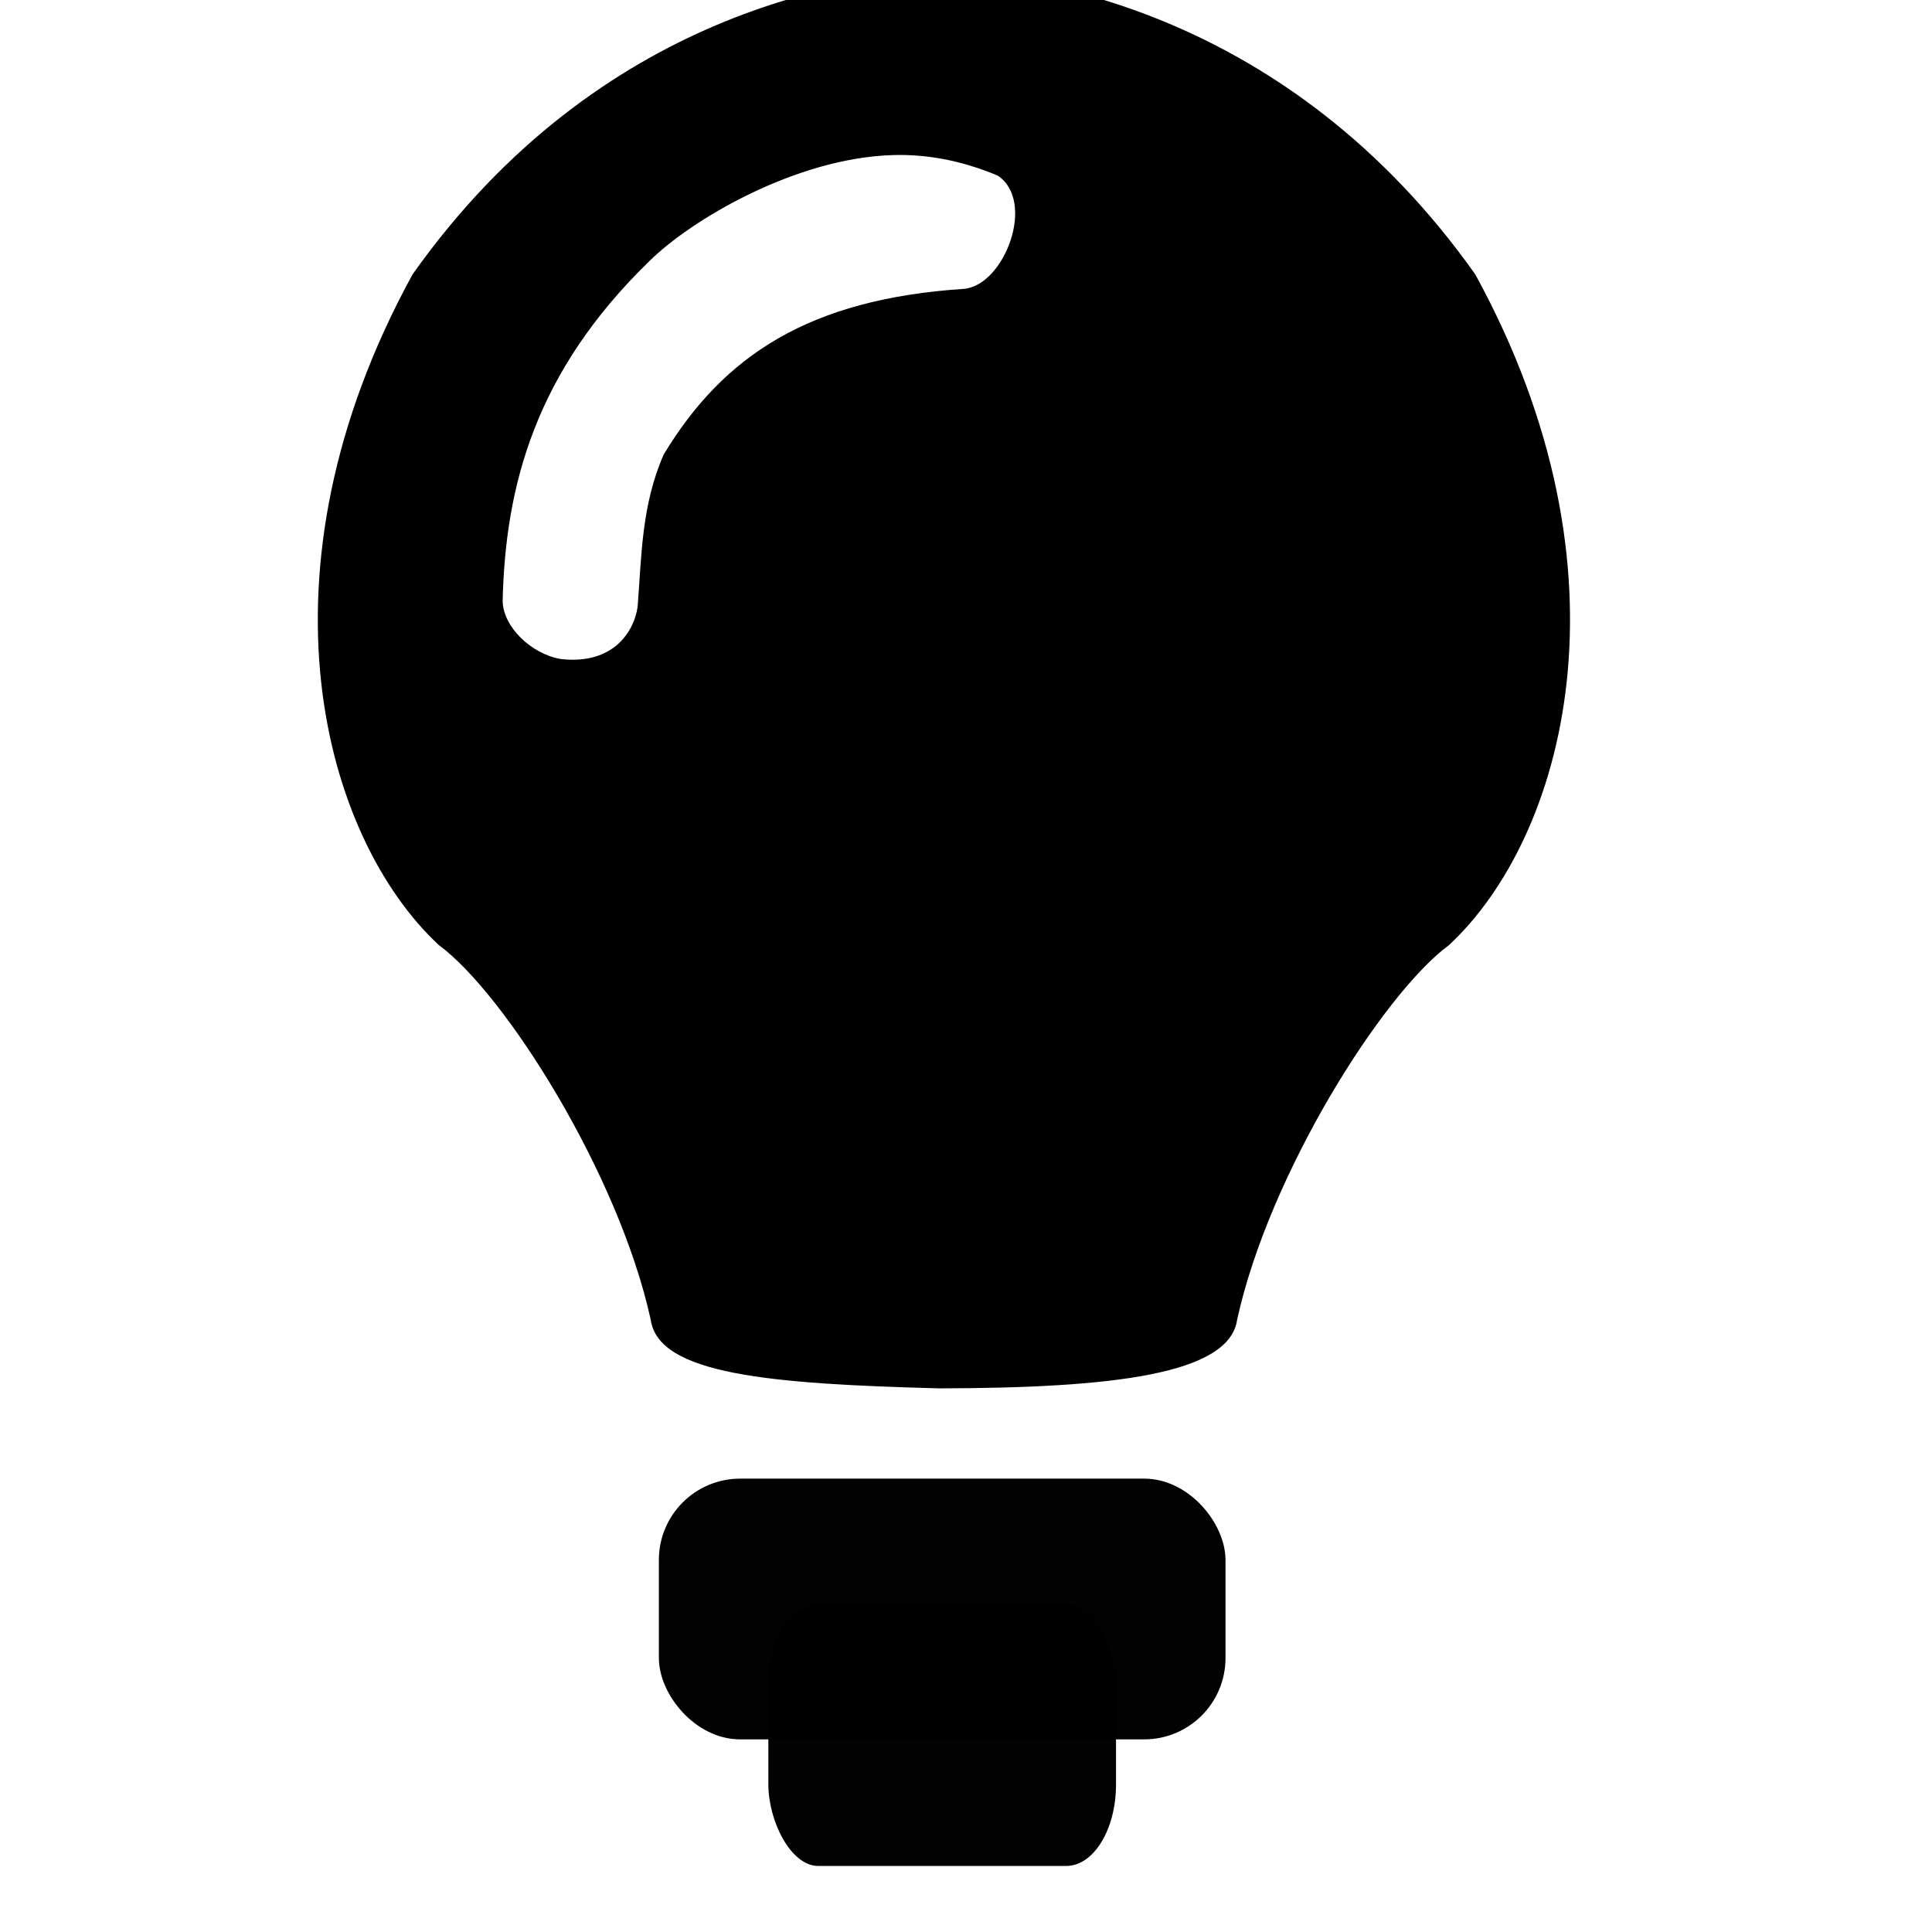 <svg xmlns:dc="http://purl.org/dc/elements/1.1/" xmlns:cc="http://creativecommons.org/ns#" xmlns:rdf="http://www.w3.org/1999/02/22-rdf-syntax-ns#" xmlns:svg="http://www.w3.org/2000/svg" xmlns="http://www.w3.org/2000/svg" xmlns:sodipodi="http://sodipodi.sourceforge.net/DTD/sodipodi-0.dtd" xmlns:inkscape="http://www.inkscape.org/namespaces/inkscape" viewBox="0 0 10.583 10.583" version="1.1" fill="currentColor"><defs id="defs2"><marker inkscape:stockid="TriangleInS" orient="auto" refY="0.0" refX="0.0" id="TriangleInS" style="overflow:visible" inkscape:isstock="true"><path id="path1174" d="M 5.77,0.0 L -2.88,5.0 L -2.88,-5.0 L 5.77,0.0 z " style="fill-rule:evenodd;stroke:currentColor;stroke-width:1pt;stroke-opacity:1;fill:currentColor;fill-opacity:1" transform="scale(-0.2)"/></marker><marker inkscape:stockid="Arrow2Mstart" orient="auto" refY="0.0" refX="0.0" id="Arrow2Mstart" style="overflow:visible" inkscape:isstock="true"><path id="path1059" style="fill-rule:evenodd;stroke-width:0.625;stroke-linejoin:round;stroke:currentColor;stroke-opacity:1;fill:currentColor;fill-opacity:1" d="M 8.719,4.034 L -2.207,0.016 L 8.719,-4.002 C 6.973,-1.63 6.983,1.616 8.719,4.034 z " transform="scale(0.6) translate(0,0)"/></marker><marker inkscape:stockid="Arrow2Sstart" orient="auto" refY="0.0" refX="0.0" id="Arrow2Sstart" style="overflow:visible" inkscape:isstock="true"><path id="path1065" style="fill-rule:evenodd;stroke-width:0.625;stroke-linejoin:round;stroke:currentColor;stroke-opacity:1;fill:currentColor;fill-opacity:1" d="M 8.719,4.034 L -2.207,0.016 L 8.719,-4.002 C 6.973,-1.63 6.983,1.616 8.719,4.034 z " transform="scale(0.3) translate(-2.3,0)"/></marker><marker inkscape:stockid="TriangleInM" orient="auto" refY="0" refX="0" id="TriangleInM" style="overflow:visible" inkscape:isstock="true"><path inkscape:connector-curvature="0" id="path4709" d="M 5.77,0 -2.88,5 V -5 Z" style="fill:fillColor;fill-opacity:1;fill-rule:evenodd;stroke:currentColor;stroke-width:1pt;stroke-opacity:1" transform="scale(-0.4)"/></marker></defs><sodipodi:namedview id="base" pagecolor="fillColor" bordercolor="currentColor" borderopacity="1.0" inkscape:pageopacity="0.0" inkscape:pageshadow="2" inkscape:zoom="5.6" inkscape:cx="-2.6200088" inkscape:cy="14.427295" inkscape:document-units="px" inkscape:current-layer="layer1" inkscape:document-rotation="0" showgrid="false" units="px" inkscape:window-width="1920" inkscape:window-height="1001" inkscape:window-x="-9" inkscape:window-y="-9" inkscape:window-maximized="1"/><g inkscape:label="Layer 1" inkscape:groupmode="layer" id="layer1"><g transform="matrix(0.095,0,0,0.095,-28.196,-65.805)" id="g5965" style="display:inline;fill:#333333"><path style="fill:currentColor;stroke:none;stroke-width:0.938px;stroke-linecap:butt;stroke-linejoin:miter;stroke-opacity:1" d="m 351.228,691.089 c -5.152,0.255 -19.814,2.132 -30.637,17.412 -9.451,17.245 -5.119,32.504 1.507,38.672 3.82,2.809 10.373,13.183 12.22,21.595 0.433,3.164 6.847,3.713 16.655,3.97 9.986,-0.02 16.729,-0.806 17.162,-3.97 1.848,-8.413 8.401,-18.786 12.22,-21.595 6.626,-6.168 10.958,-21.427 1.507,-38.672 -10.823,-15.279 -25.567,-17.261 -30.635,-17.412 z m -2.933,10.536 c 1.876,-0.053 3.878,0.281 6.03,1.183 2.219,1.458 0.419,6.297 -1.924,6.53 -8.955,0.587 -13.877,3.85 -17.327,9.542 -1.289,2.93 -1.279,5.859 -1.507,8.789 -0.205,1.429 -1.404,3.364 -4.437,3.014 -1.692,-0.293 -3.319,-1.842 -3.347,-3.347 0.156,-6.621 1.866,-13.19 8.454,-19.589 2.396,-2.375 8.431,-5.962 14.059,-6.121 z" id="path5919" inkscape:connector-curvature="0" sodipodi:nodetypes="cccccccccccccccccc"/><g id="g5959" style="fill:currentColor;stroke:none" transform="translate(-125.223,-67.969)"><rect ry="4.688" rx="4.688" y="845.912" x="460.014" height="15.034" width="32.672" id="rect5940" style="fill:currentColor;fill-opacity:0.992;stroke:none;stroke-width:0.188;stroke-miterlimit:4;stroke-dasharray:none;stroke-opacity:1"/><rect ry="4.7" rx="2.876" y="853.172" x="466.327" height="15.074" width="20.046" id="rect5940-0" style="display:inline;fill:currentColor;fill-opacity:0.992;stroke:none;stroke-width:0.147;stroke-miterlimit:4;stroke-dasharray:none;stroke-opacity:1"/></g></g></g></svg>